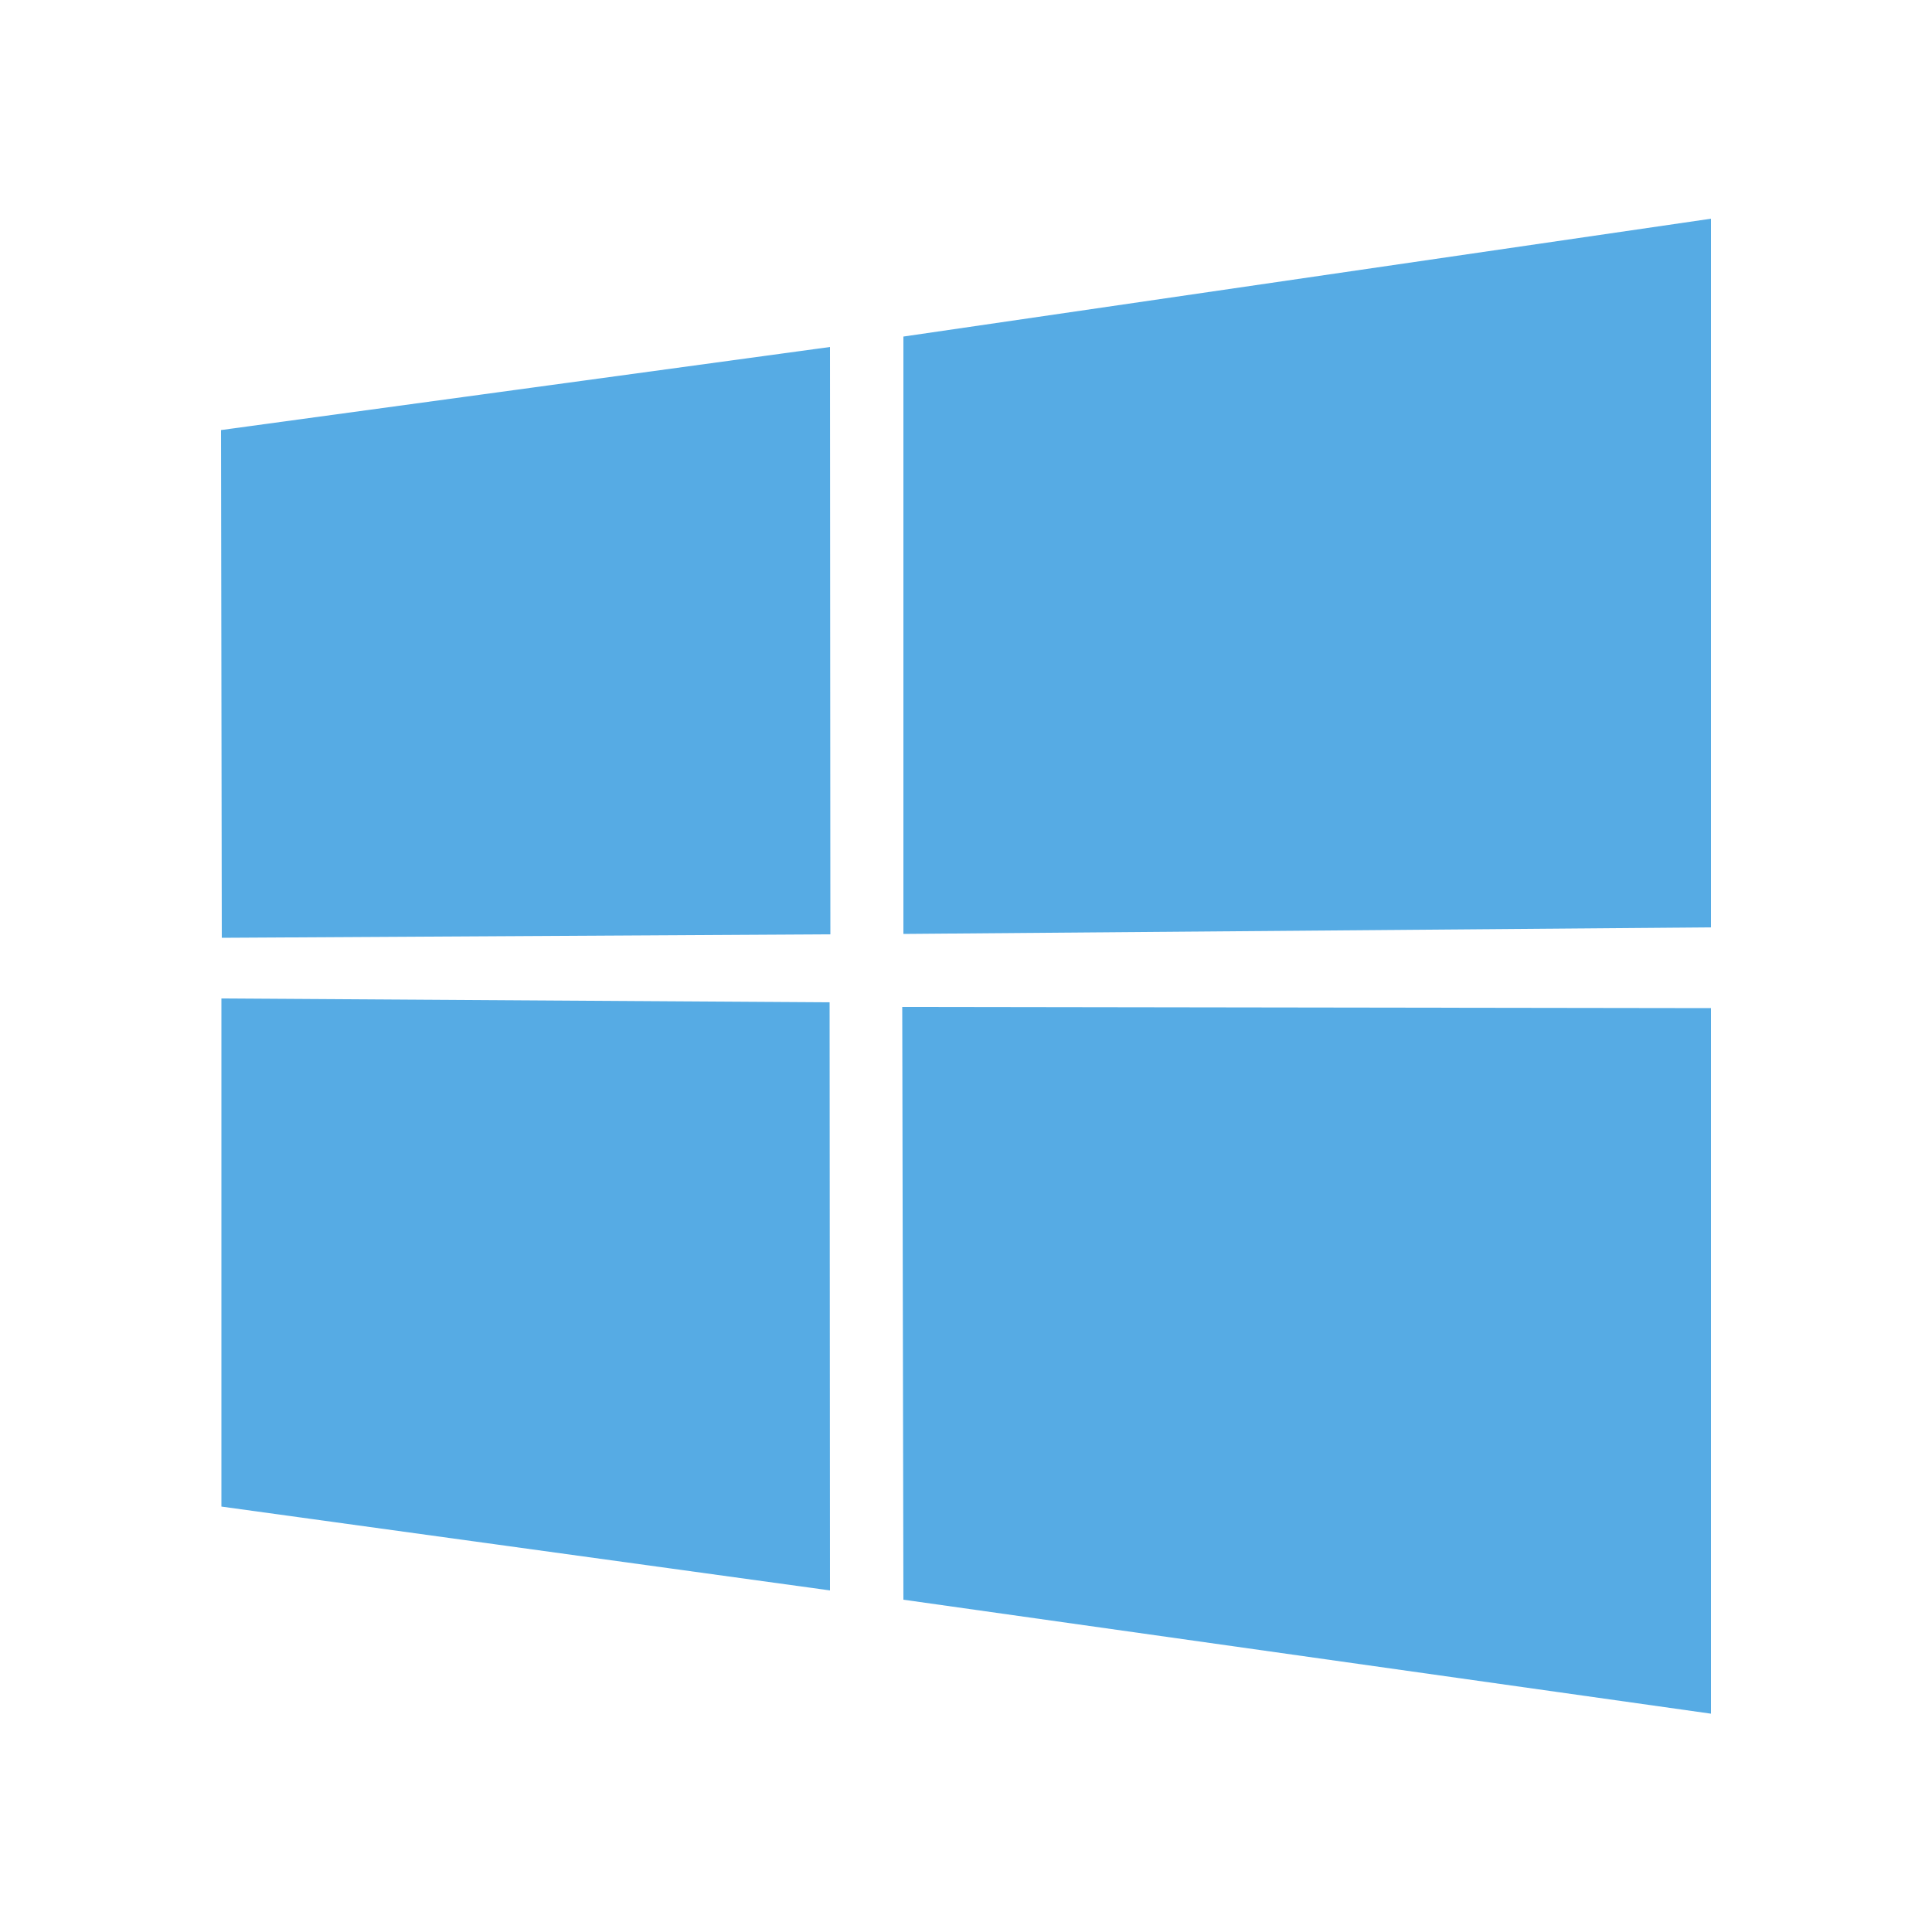 <?xml version="1.0" encoding="utf-8"?>
<!DOCTYPE svg PUBLIC "-//W3C//DTD SVG 1.1//EN" "http://www.w3.org/Graphics/SVG/1.1/DTD/svg11.dtd">
<svg style="width:308px;height:308px;" version="1.1" id="图形" xmlns="http://www.w3.org/2000/svg" xmlns:xlink="http://www.w3.org/1999/xlink" x="0px" y="0px" width="1024px" height="1024px" viewBox="0 0 1024 1024" enable-background="new 0 0 1024 1024" xml:space="preserve">
  <path class="svgpath" data-index="path_0" fill="#56abe4" d="M117.146 227.942l322.765-44.032 0.205 311.296-322.56 1.843L117.146 227.942zM439.706 531.251l0.205 311.706L117.35 798.515l0-269.312L439.706 531.251zM478.822 178.381l428.032-62.464L906.854 491.52l-428.032 3.482L478.822 178.381zM906.854 534.323l0 373.965-428.032-60.416-0.614-314.163L906.854 534.323z" />

</svg>
